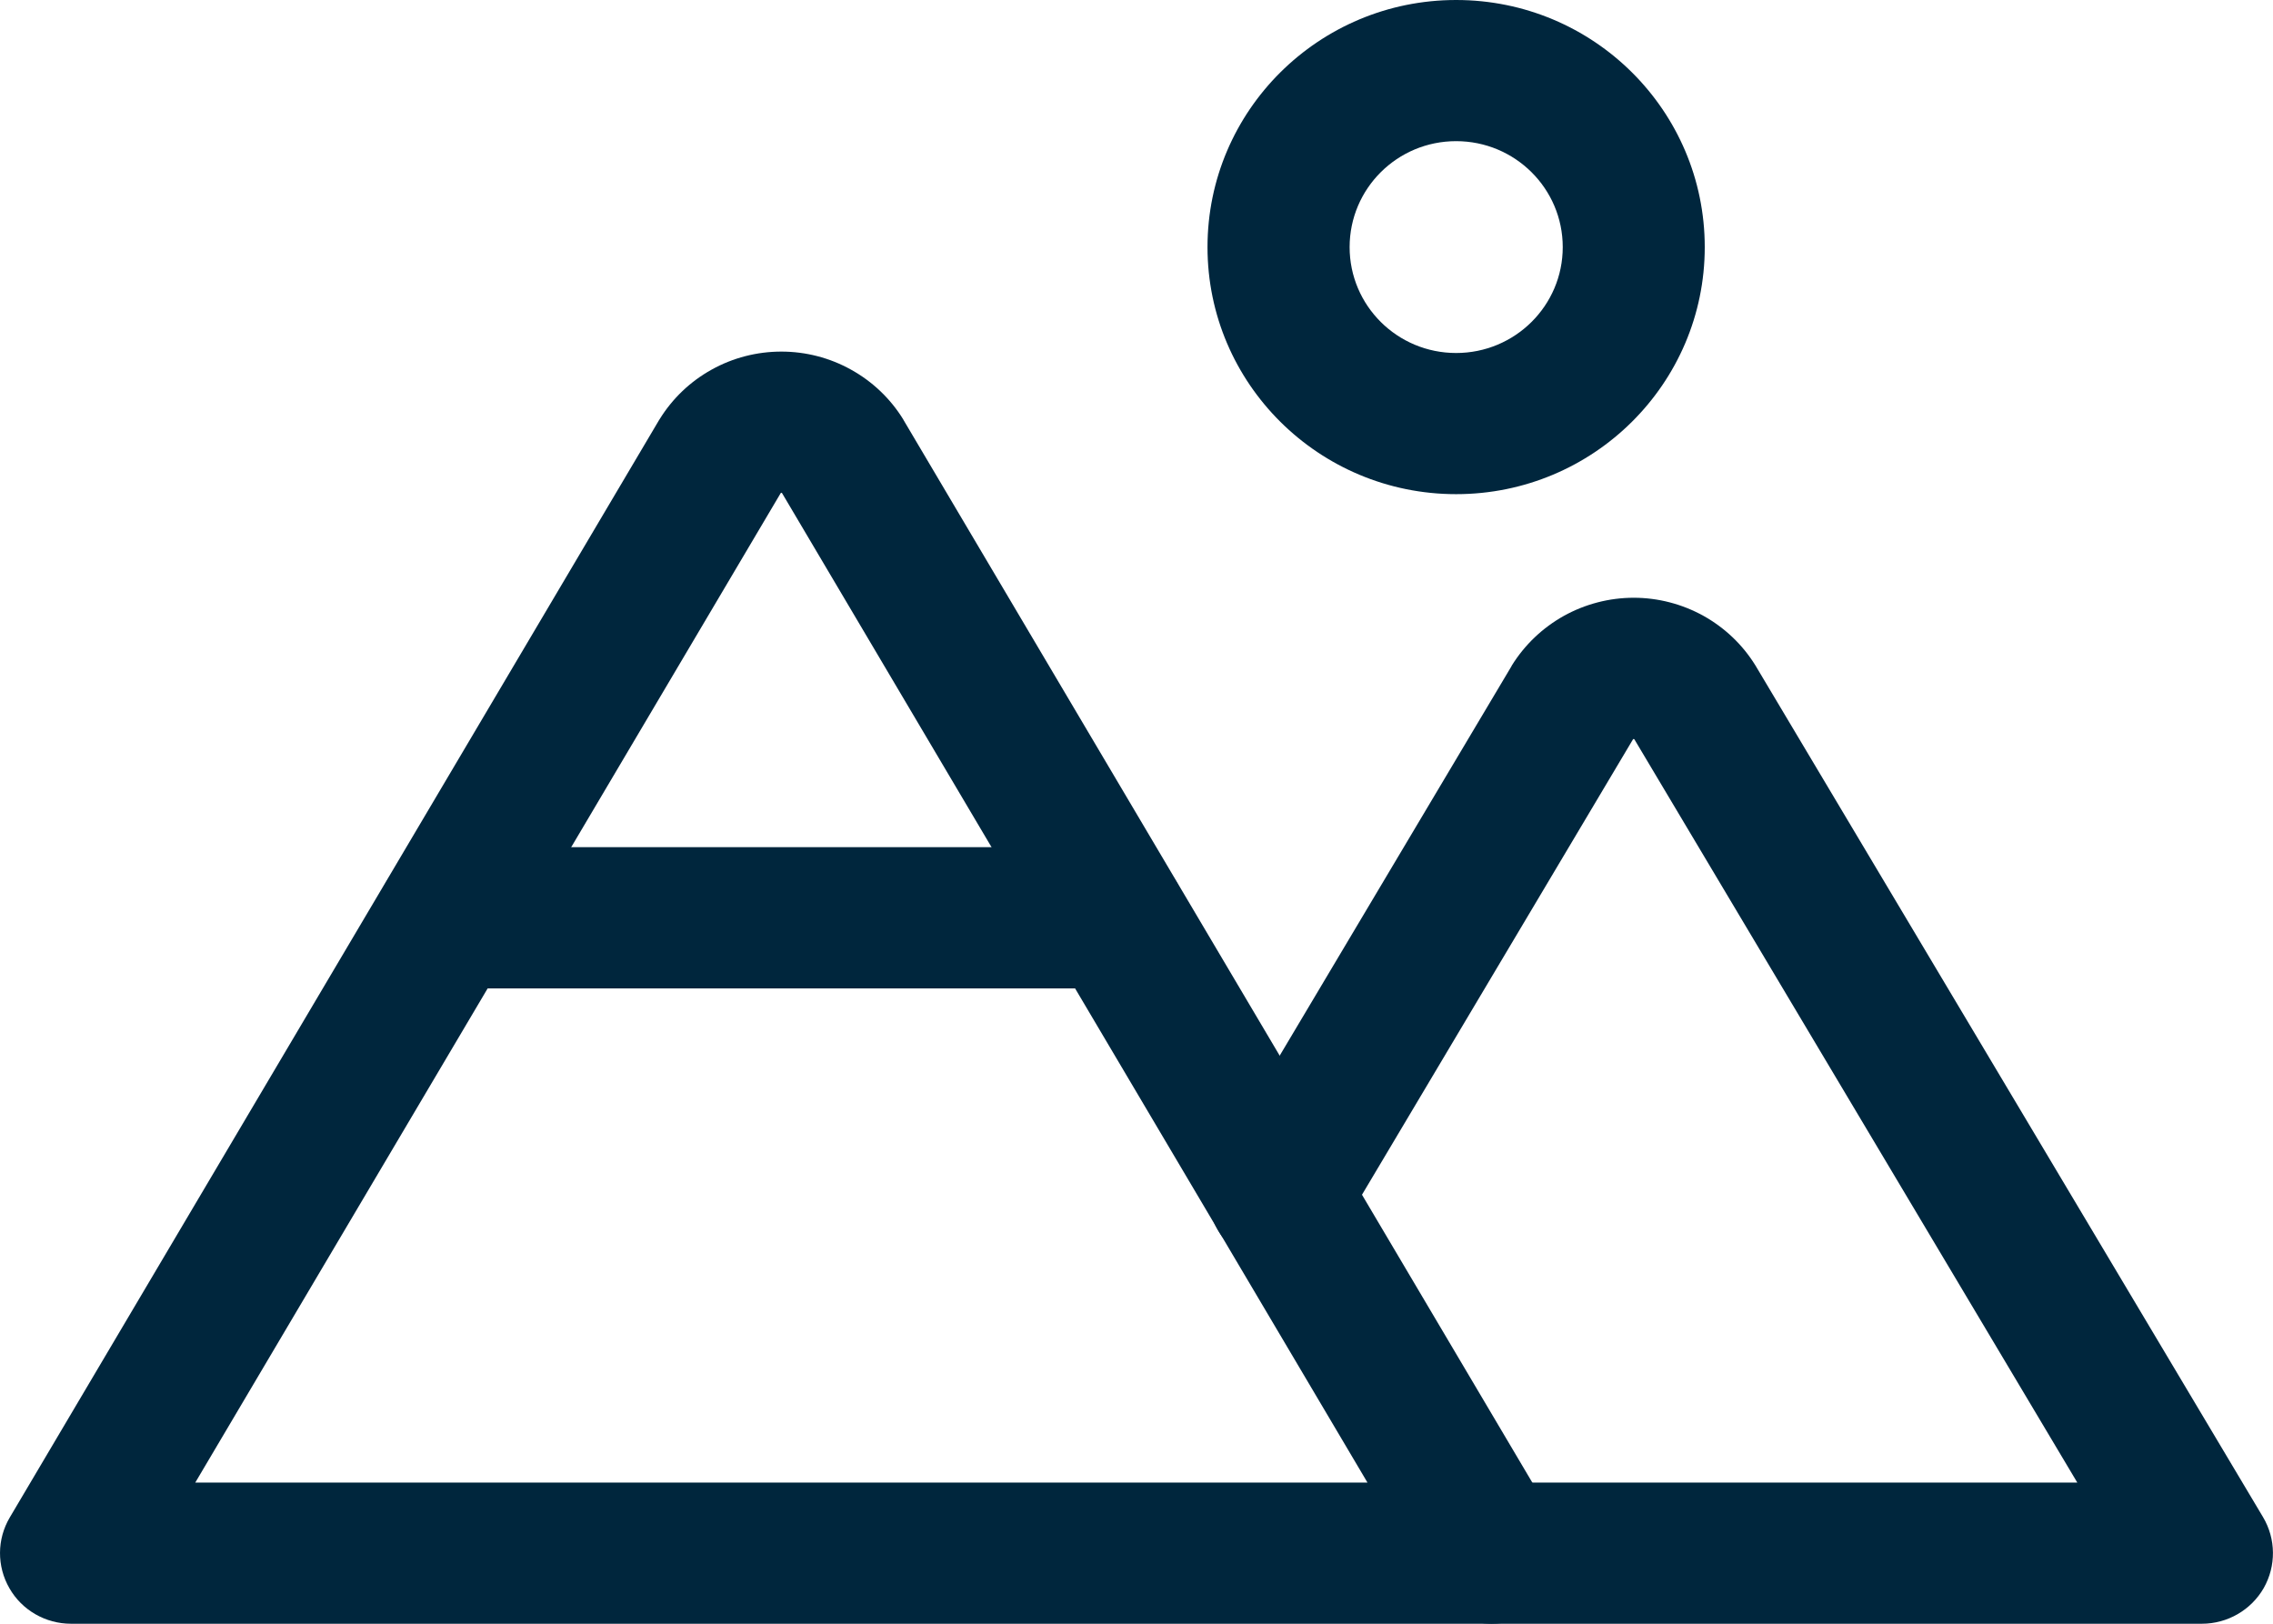 <svg width="21" height="15" viewBox="0 0 21 15" fill="none" xmlns="http://www.w3.org/2000/svg">
<g clip-path="url(#clip0_1065_1104)">
<path fill-rule="evenodd" clip-rule="evenodd" d="M13.453 1.304C12.909 1.304 12.469 1.742 12.469 2.283C12.469 2.823 12.909 3.261 13.453 3.261C13.997 3.261 14.438 2.823 14.438 2.283C14.438 1.742 13.997 1.304 13.453 1.304ZM11.156 2.283C11.156 1.022 12.185 0 13.453 0C14.722 0 15.75 1.022 15.75 2.283C15.75 3.543 14.722 4.565 13.453 4.565C12.185 4.565 11.156 3.543 11.156 2.283Z" fill="#00263D"/>
<path fill-rule="evenodd" clip-rule="evenodd" d="M7.219 4.552C7.217 4.552 7.216 4.553 7.215 4.553L7.213 4.555L1.804 13.696H12.634L7.225 4.555L7.223 4.553C7.222 4.553 7.22 4.552 7.219 4.552ZM6.574 3.415C6.771 3.305 6.993 3.248 7.219 3.248C7.444 3.248 7.666 3.305 7.863 3.415C8.06 3.524 8.226 3.682 8.344 3.873L8.35 3.884L14.347 14.017C14.466 14.219 14.468 14.469 14.351 14.672C14.234 14.875 14.017 15 13.781 15H0.656C0.421 15 0.203 14.875 0.087 14.672C-0.03 14.469 -0.029 14.219 0.091 14.017L6.087 3.884L6.094 3.873C6.212 3.682 6.377 3.524 6.574 3.415Z" fill="#00263D"/>
<path fill-rule="evenodd" clip-rule="evenodd" d="M3.479 8.478C3.479 8.118 3.772 7.826 4.135 7.826H10.303C10.666 7.826 10.96 8.118 10.96 8.478C10.96 8.839 10.666 9.131 10.303 9.131H4.135C3.772 9.131 3.479 8.839 3.479 8.478Z" fill="#00263D"/>
<path fill-rule="evenodd" clip-rule="evenodd" d="M15.094 6.827C15.092 6.827 15.091 6.827 15.089 6.828L15.087 6.83L12.385 11.37C12.201 11.68 11.798 11.783 11.486 11.599C11.174 11.416 11.071 11.016 11.255 10.706L13.963 6.157L13.968 6.147C14.087 5.956 14.252 5.799 14.449 5.689C14.646 5.58 14.868 5.522 15.094 5.522C15.319 5.522 15.541 5.58 15.738 5.689C15.935 5.799 16.1 5.956 16.218 6.147L16.224 6.157L20.908 14.015C21.028 14.217 21.03 14.467 20.914 14.671C20.797 14.874 20.579 15 20.343 15H13.781C13.419 15 13.125 14.708 13.125 14.348C13.125 13.988 13.418 13.696 13.781 13.696H19.192L15.1 6.83L15.098 6.828C15.096 6.827 15.095 6.827 15.094 6.827Z" fill="#00263D"/>
</g>
<defs>
<clipPath id="clip0_1065_1104">
<rect width="21" height="15" fill="white"/>
</clipPath>
</defs>
</svg>
